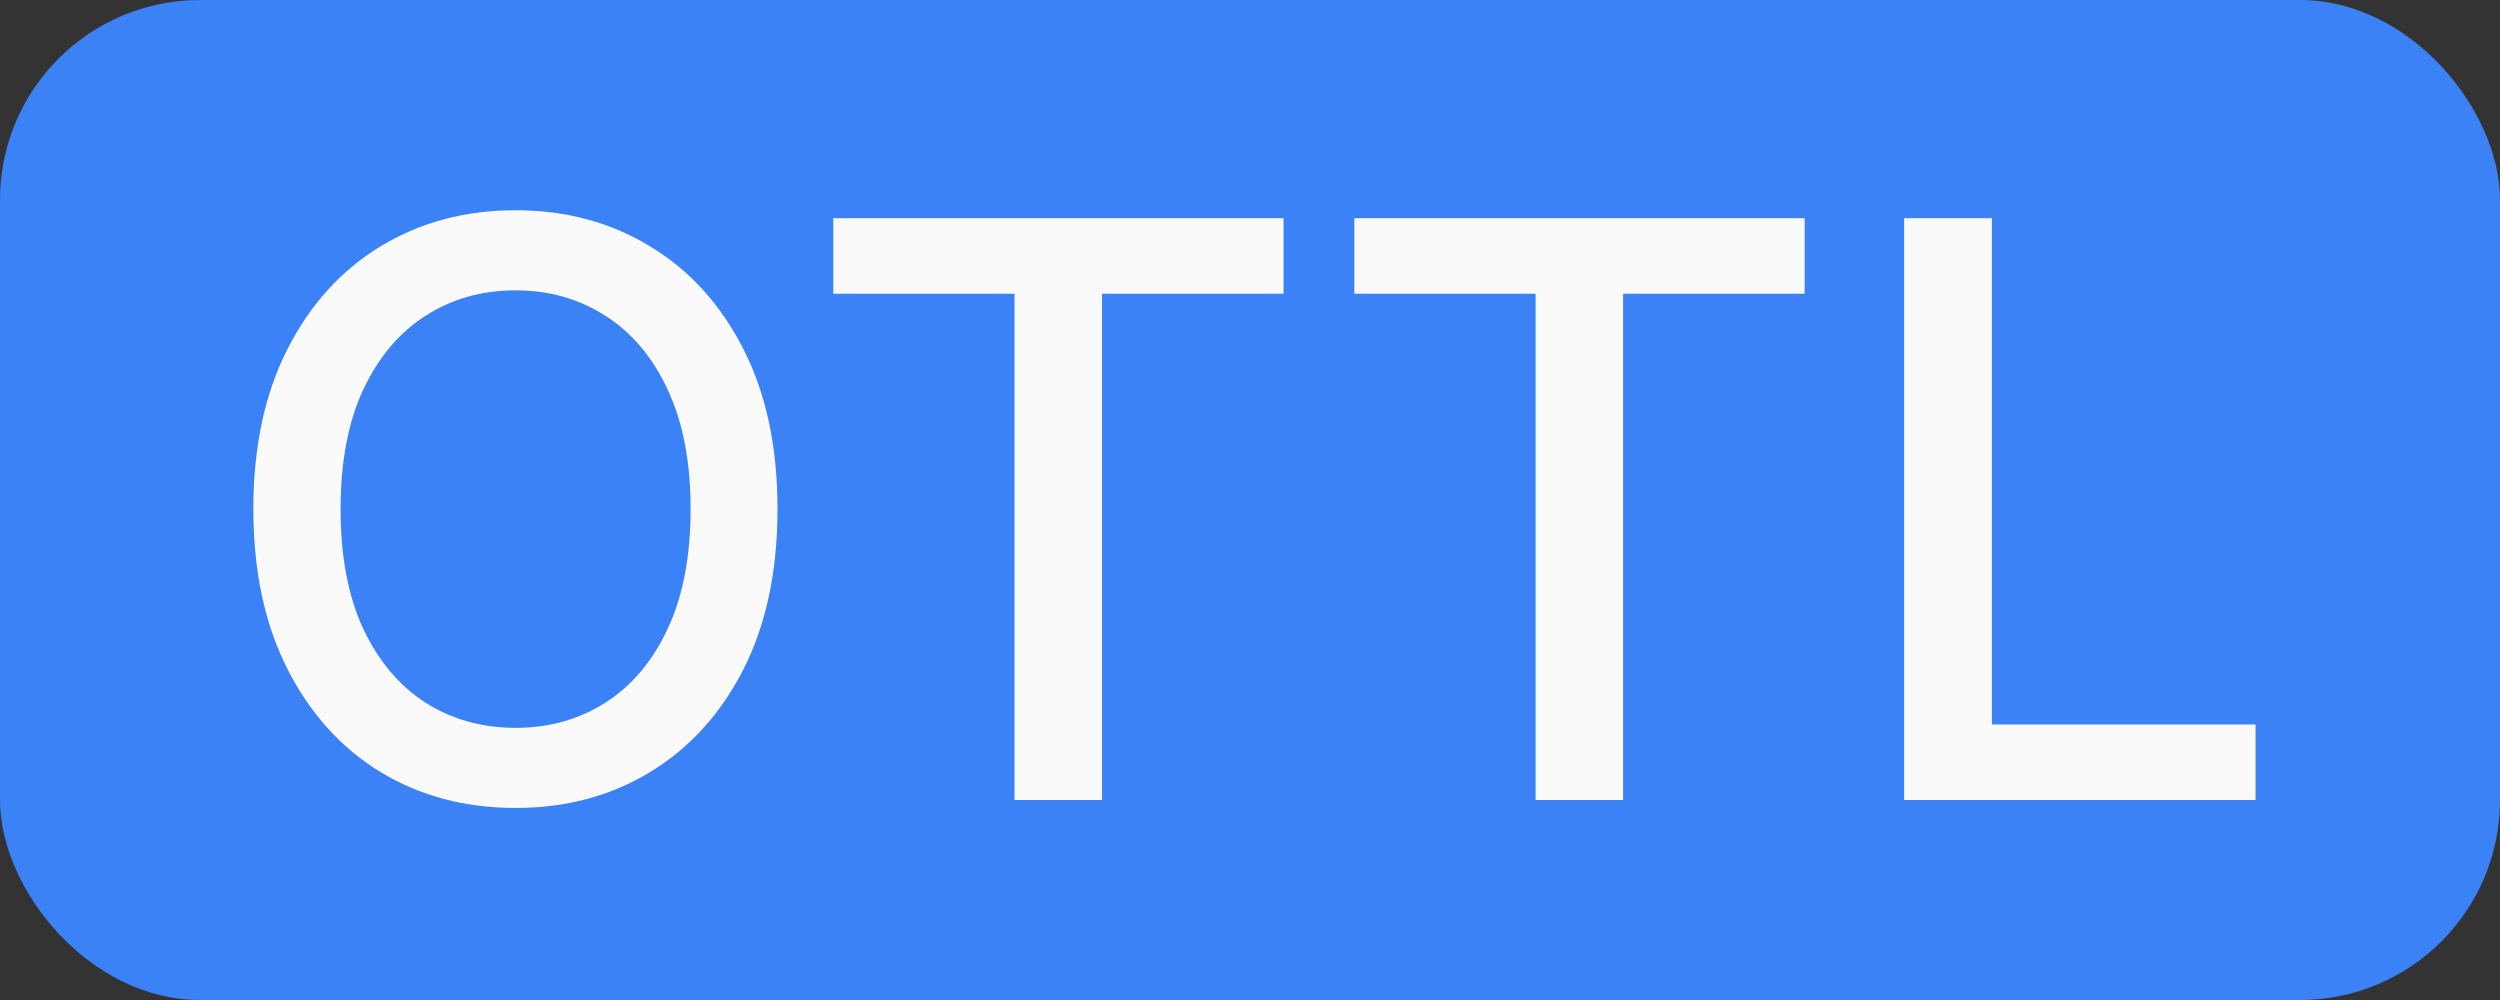 <svg width="50" height="20" viewBox="0 0 50 20" fill="none" xmlns="http://www.w3.org/2000/svg">
<rect x="0" y="0" width="50" height="20" fill="#333333" stroke="none"/>
<rect width="50" height="20" rx="4" fill="#3B82F6"/>
<path d="M15.55 10.182C15.55 11.424 15.323 12.492 14.869 13.386C14.414 14.277 13.791 14.962 12.999 15.443C12.211 15.921 11.316 16.159 10.312 16.159C9.304 16.159 8.405 15.921 7.613 15.443C6.825 14.962 6.204 14.275 5.749 13.381C5.295 12.487 5.067 11.421 5.067 10.182C5.067 8.939 5.295 7.873 5.749 6.983C6.204 6.089 6.825 5.403 7.613 4.926C8.405 4.445 9.304 4.205 10.312 4.205C11.316 4.205 12.211 4.445 12.999 4.926C13.791 5.403 14.414 6.089 14.869 6.983C15.323 7.873 15.55 8.939 15.55 10.182ZM13.812 10.182C13.812 9.235 13.658 8.438 13.352 7.79C13.049 7.138 12.632 6.646 12.102 6.312C11.575 5.975 10.979 5.807 10.312 5.807C9.641 5.807 9.043 5.975 8.516 6.312C7.99 6.646 7.573 7.138 7.266 7.79C6.963 8.438 6.812 9.235 6.812 10.182C6.812 11.129 6.963 11.928 7.266 12.579C7.573 13.227 7.99 13.72 8.516 14.057C9.043 14.39 9.641 14.557 10.312 14.557C10.979 14.557 11.575 14.39 12.102 14.057C12.632 13.72 13.049 13.227 13.352 12.579C13.658 11.928 13.812 11.129 13.812 10.182ZM16.666 5.875V4.364H25.671V5.875H22.041V16H20.291V5.875H16.666ZM27.087 5.875V4.364H36.093V5.875H32.462V16H30.712V5.875H27.087ZM38.083 16V4.364H39.839V14.489H45.111V16H38.083Z" fill="#FAFAFA"/>
</svg>
